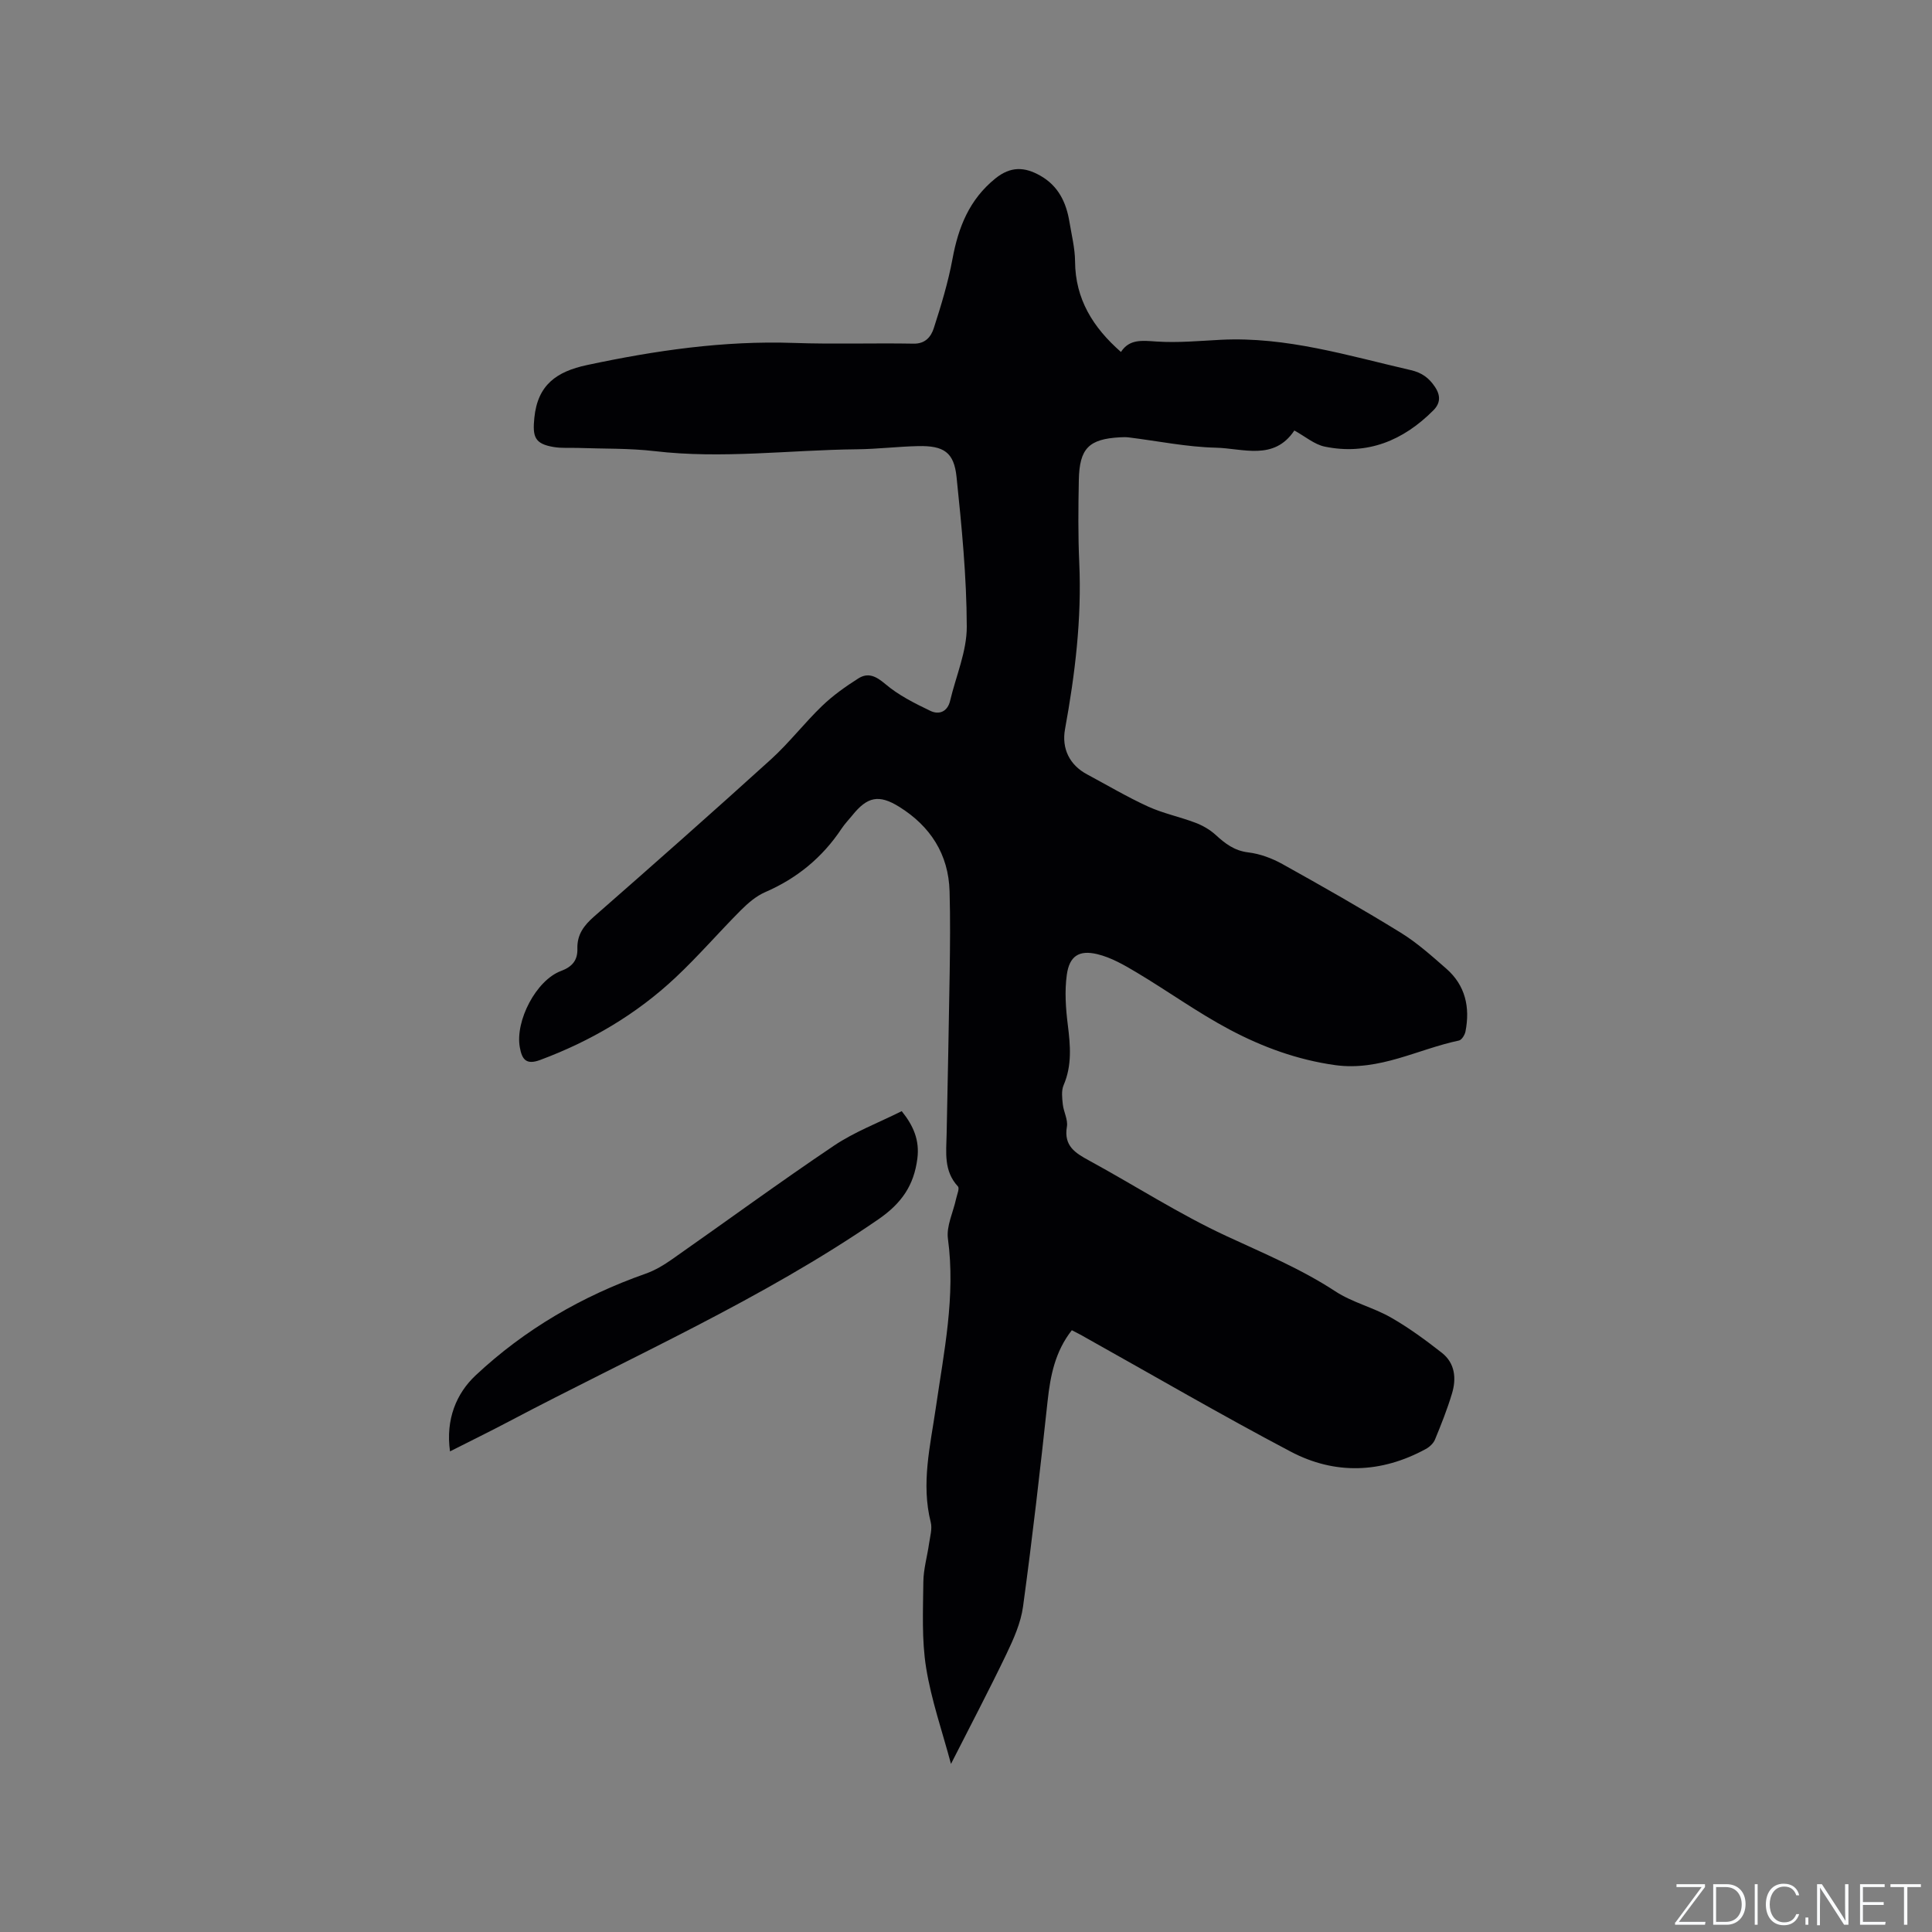 <svg enable-background="new 0 0 400 400" viewBox="0 0 400 400" xmlns="http://www.w3.org/2000/svg"><rect x="0" y="0" width="400" height="400" fill="#808080" stroke="none"/><g fill="#fafbfc"><path d="m346.9 398 5.4-7.3h-5.2v-.6h5.9v.6l-5.4 7.2h5.5l-.1.6h-6.2v-.5z"/><path d="m354.7 390.1h2.8c2.3 0 3.9 1.6 3.9 4.1s-1.6 4.3-3.9 4.3h-2.8zm.6 7.8h2c2.2 0 3.3-1.6 3.3-3.6 0-1.8-1-3.6-3.3-3.6h-2z"/><path d="m363.9 390.1v8.4h-.6v-8.4z"/><path d="m372.5 396.3c-.4 1.3-1.4 2.3-3.2 2.3-2.4 0-3.7-1.9-3.7-4.3 0-2.3 1.2-4.3 3.7-4.3 1.8 0 2.9 1 3.2 2.4h-.6c-.4-1.1-1.1-1.8-2.5-1.8-2.1 0-3 1.9-3 3.7s.9 3.7 3 3.7c1.4 0 2.1-.7 2.5-1.7z"/><path d="m373.8 398.5v-1.5h.6v1.5z"/><path d="m376.2 398.5v-8.4h1c1.3 2 4.4 6.7 4.9 7.6-.1-1.2-.1-2.4-.1-3.8v-3.8h.7v8.4h-.9c-1.2-1.9-4.4-6.8-5-7.7.1 1.1 0 2.3 0 3.9v3.9h-.6z"/><path d="m390 394.4h-4.3v3.5h4.7l-.1.6h-5.2v-8.4h5.1v.6h-4.5v3.1h4.3z"/><path d="m394.2 390.7h-2.8v-.6h6.3v.6h-2.8v7.8h-.7z"/></g><path d="m221.91 275.41c-3.45 4.39-4.44 9.37-5.01 14.62-1.53 14.21-3.16 28.42-5.09 42.59-.46 3.38-1.95 6.71-3.44 9.83-3.6 7.5-7.48 14.87-11.48 22.75-1.77-6.64-4.07-13.19-5.15-19.93-.93-5.81-.63-11.84-.57-17.78.03-2.66.82-5.3 1.19-7.96.21-1.45.68-3.02.34-4.36-2.02-8.01-.1-15.8 1.04-23.63 1.68-11.62 4.13-23.15 2.52-35.06-.36-2.63 1.1-5.51 1.69-8.28.19-.87.75-2.16.38-2.56-2.97-3.2-2.42-7.05-2.34-10.85.22-11.12.46-22.24.63-33.37.08-5.62.14-11.24-.02-16.86-.21-7.71-4-13.51-10.41-17.51-4.28-2.67-6.65-2.06-9.73 1.76-.73.91-1.56 1.75-2.2 2.72-3.97 5.99-9.24 10.32-15.84 13.18-1.87.81-3.56 2.27-5.03 3.74-4.57 4.58-8.8 9.5-13.51 13.92-8.12 7.63-17.57 13.18-28.03 17.08-2.96 1.11-3.79-.16-4.23-2.63-.98-5.44 3.37-13.87 8.53-15.79 2.39-.89 3.46-2.28 3.39-4.62-.08-2.93 1.36-4.82 3.5-6.69 12.29-10.76 24.52-21.57 36.62-32.54 3.75-3.41 6.88-7.5 10.54-11.02 2.25-2.17 4.86-4.02 7.51-5.7 1.99-1.26 3.63-.5 5.56 1.14 2.73 2.33 6.09 4.01 9.36 5.58 1.75.84 3.53.23 4.08-2.09 1.21-5.12 3.47-10.24 3.45-15.36-.03-10.34-1.05-20.7-2.12-31.01-.53-5.09-2.65-6.47-7.93-6.36-4.23.09-8.46.62-12.69.66-13.96.14-27.9 2.03-41.9.38-5.22-.61-10.53-.47-15.8-.66-1.69-.06-3.42.09-5.08-.19-3.98-.66-4.4-2.14-4.01-6.05.69-6.84 4.62-9.57 10.86-10.91 14.14-3.02 28.33-5.09 42.85-4.59 8.26.29 16.54 0 24.81.15 2.48.05 3.63-1.5 4.18-3.2 1.52-4.71 2.97-9.48 3.87-14.33 1.21-6.57 3.48-12.31 8.88-16.67 3.17-2.56 6.06-2.42 9.3-.58 3.75 2.12 5.38 5.55 6.04 9.59.45 2.72 1.14 5.45 1.16 8.17.05 7.79 3.71 13.67 9.5 18.74 1.76-2.72 4.41-2.36 7.37-2.16 4.41.29 8.87-.13 13.3-.36 13.58-.69 26.39 3.3 39.38 6.29 2.24.52 3.72 1.59 4.97 3.47 1.23 1.85 1.09 3.42-.35 4.86-6.22 6.24-13.63 9.31-22.46 7.5-2.16-.44-4.06-2.11-6.31-3.34-4.22 6.34-10.64 3.69-16.25 3.56-6-.14-11.98-1.38-17.96-2.12-.62-.08-1.26-.07-1.89-.03-6.43.35-8.39 2.28-8.52 8.82-.11 5.72-.17 11.46.09 17.17.52 11.62-.87 23.05-2.95 34.44-.73 4.03.96 7.43 4.56 9.35 4.2 2.25 8.31 4.69 12.64 6.67 3.12 1.42 6.56 2.12 9.77 3.34 1.51.57 3.02 1.43 4.2 2.51 1.98 1.81 3.88 3.29 6.77 3.64 2.43.29 4.92 1.22 7.08 2.42 8.23 4.58 16.43 9.24 24.45 14.18 3.4 2.09 6.44 4.82 9.47 7.47 3.96 3.46 4.95 8 3.97 13.02-.14.7-.78 1.74-1.35 1.86-8.52 1.79-16.43 6.37-25.64 5.09-7.8-1.09-15.04-3.74-21.85-7.36-6.61-3.51-12.73-7.93-19.17-11.78-2.59-1.55-5.33-3.14-8.21-3.83-3.81-.92-5.79.42-6.32 4.28-.47 3.39-.22 6.95.21 10.38.53 4.25.89 8.36-.87 12.46-.49 1.14-.31 2.65-.17 3.96.17 1.57 1.1 3.19.85 4.64-.68 3.99 1.73 5.45 4.64 7.03 9.48 5.17 18.6 11.07 28.36 15.6 7.68 3.57 15.44 6.78 22.58 11.46 3.49 2.29 7.8 3.31 11.46 5.39 3.72 2.12 7.22 4.69 10.6 7.34 2.72 2.14 3.03 5.3 2.09 8.42-.97 3.24-2.23 6.4-3.52 9.53-.32.79-1.13 1.54-1.9 1.96-9.22 5.02-18.8 5.38-27.98.54-14.33-7.55-28.34-15.72-42.48-23.62-.91-.54-1.85-1-2.83-1.51z" fill="#010104"/><path d="m93.17 300.49c-.93-6.61 1.31-12 5.32-15.75 10.13-9.49 22-16.4 35.16-21.03 1.95-.69 3.81-1.8 5.51-3 11.18-7.83 22.2-15.91 33.53-23.53 4.26-2.86 9.19-4.72 14-7.13 2.47 3.07 3.72 6.06 3.24 9.82-.71 5.54-3.24 9.25-8.09 12.59-24.1 16.59-50.82 28.3-76.53 41.87-3.81 2.01-7.7 3.91-12.14 6.16z" fill="#010104"/></svg>